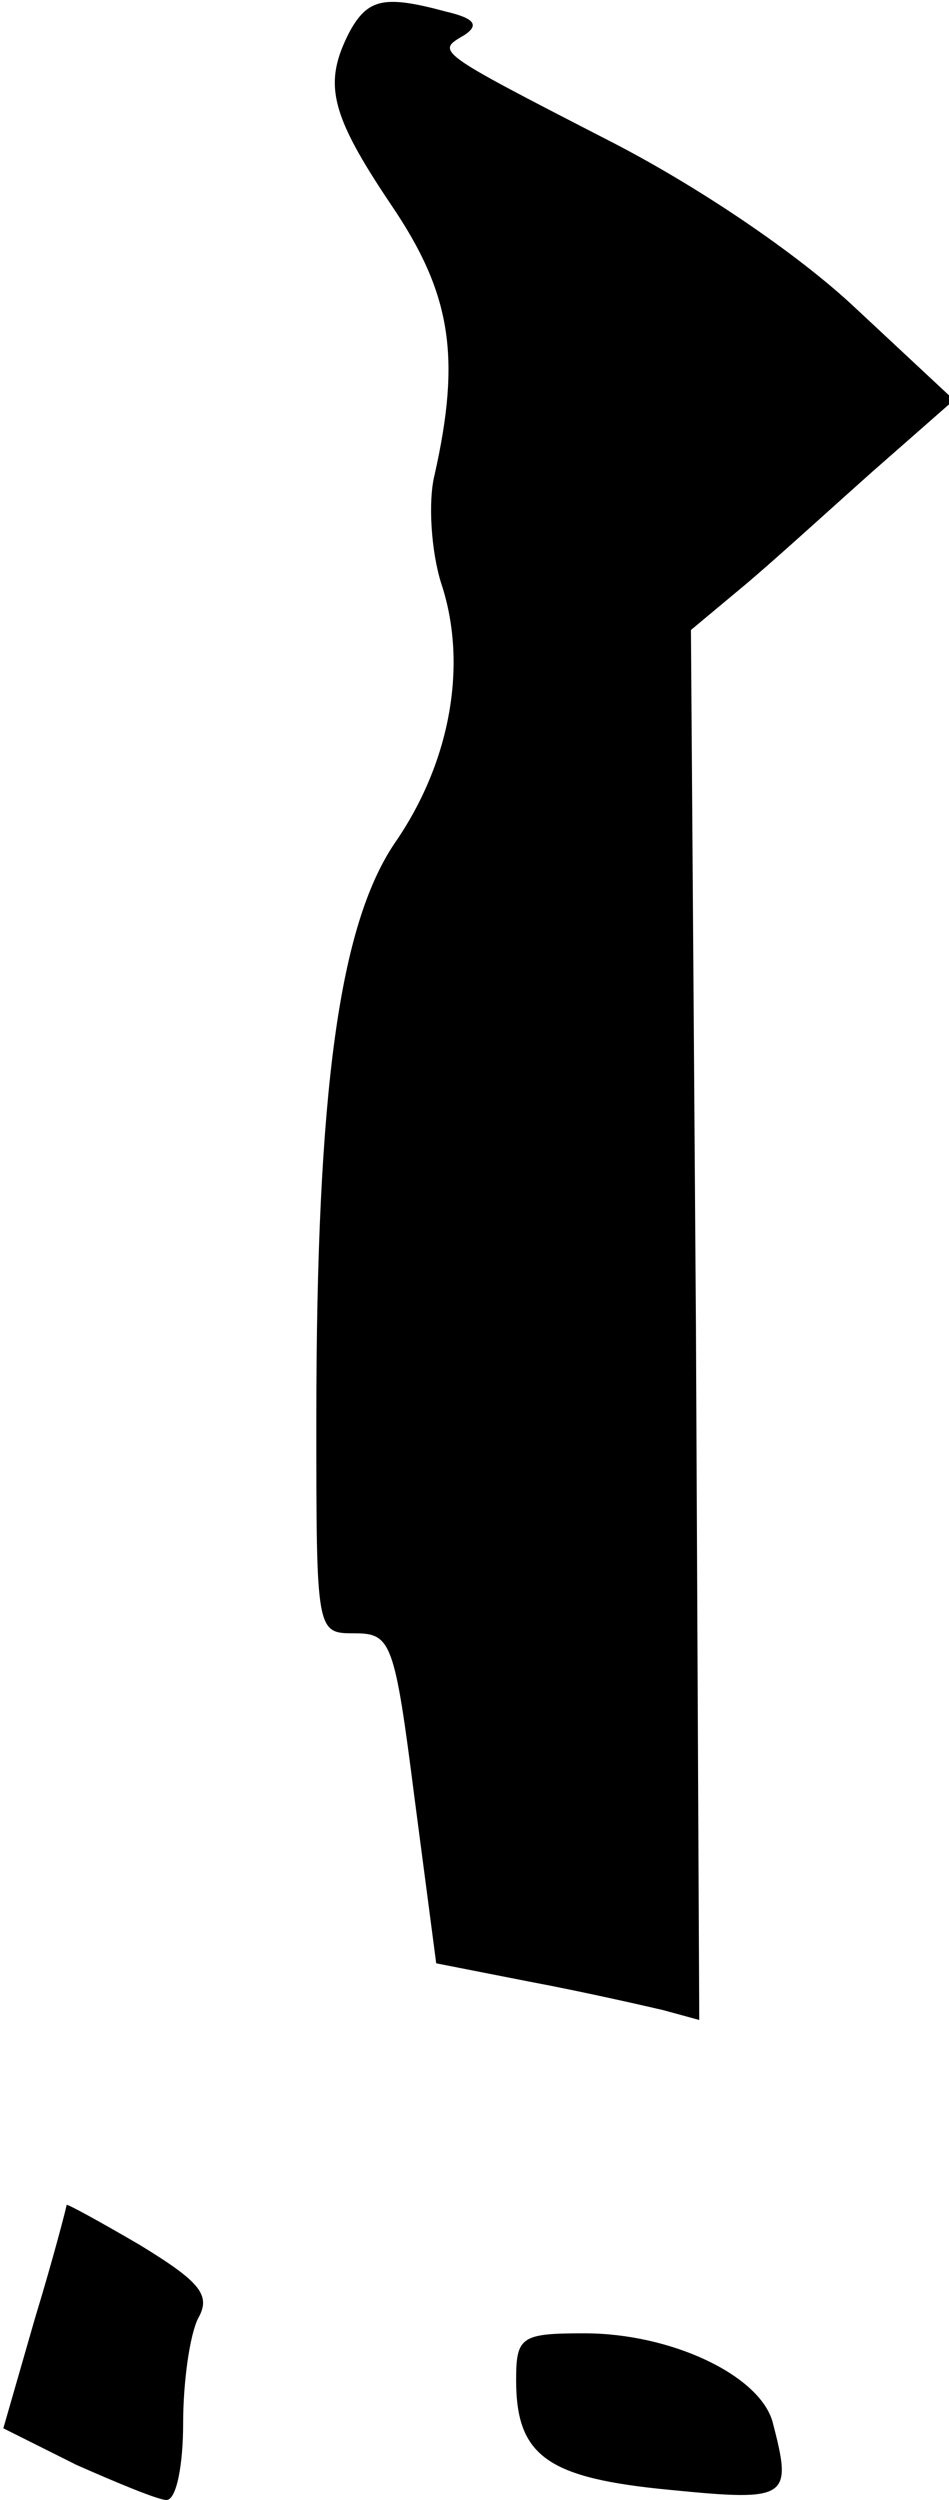 <?xml version="1.0" standalone="no"?>
<!DOCTYPE svg PUBLIC "-//W3C//DTD SVG 20010904//EN"
 "http://www.w3.org/TR/2001/REC-SVG-20010904/DTD/svg10.dtd">
<svg version="1.0" xmlns="http://www.w3.org/2000/svg"
 width="57pt" height="150pt" viewBox="0 0 57 150"
 preserveAspectRatio="xMidYMid meet">
<g transform="translate(0,150) scale(0.1,-0.1)"
fill="#000000" stroke="none">
<path fill="#000000" stroke="none" d="M210 1481 c-16 -31 -12 -49 25 -104 36
-53 42 -91 26 -162 -4 -16 -2 -46 4 -65 16 -48 6 -107 -28 -156 -33 -49 -47
-147 -47 -346 0 -128 0 -128 23 -128 22 0 24 -5 36 -99 l13 -99 56 -11 c32 -6
67 -14 80 -17 l22 -6 -2 417 -3 417 30 25 c17 14 52 46 79 70 l49 43 -59 55
c-35 33 -96 74 -149 101 -105 54 -103 53 -86 63 9 6 6 10 -11 14 -37 10 -47 8
-58 -12z"/>
<path fill="#000000" stroke="none" d="M40 177 c0 -1 -8 -32 -19 -68 l-19 -66
44 -22 c25 -11 49 -21 54 -21 6 0 10 21 10 46 0 25 4 53 9 63 8 14 1 22 -35
44 -24 14 -44 25 -44 24z"/>
<path fill="#000000" stroke="none" d="M310 72 c0 -46 19 -59 93 -66 71 -7 73
-5 61 41 -8 28 -61 53 -113 53 -38 0 -41 -2 -41 -28z"/>
</g>
</svg>
